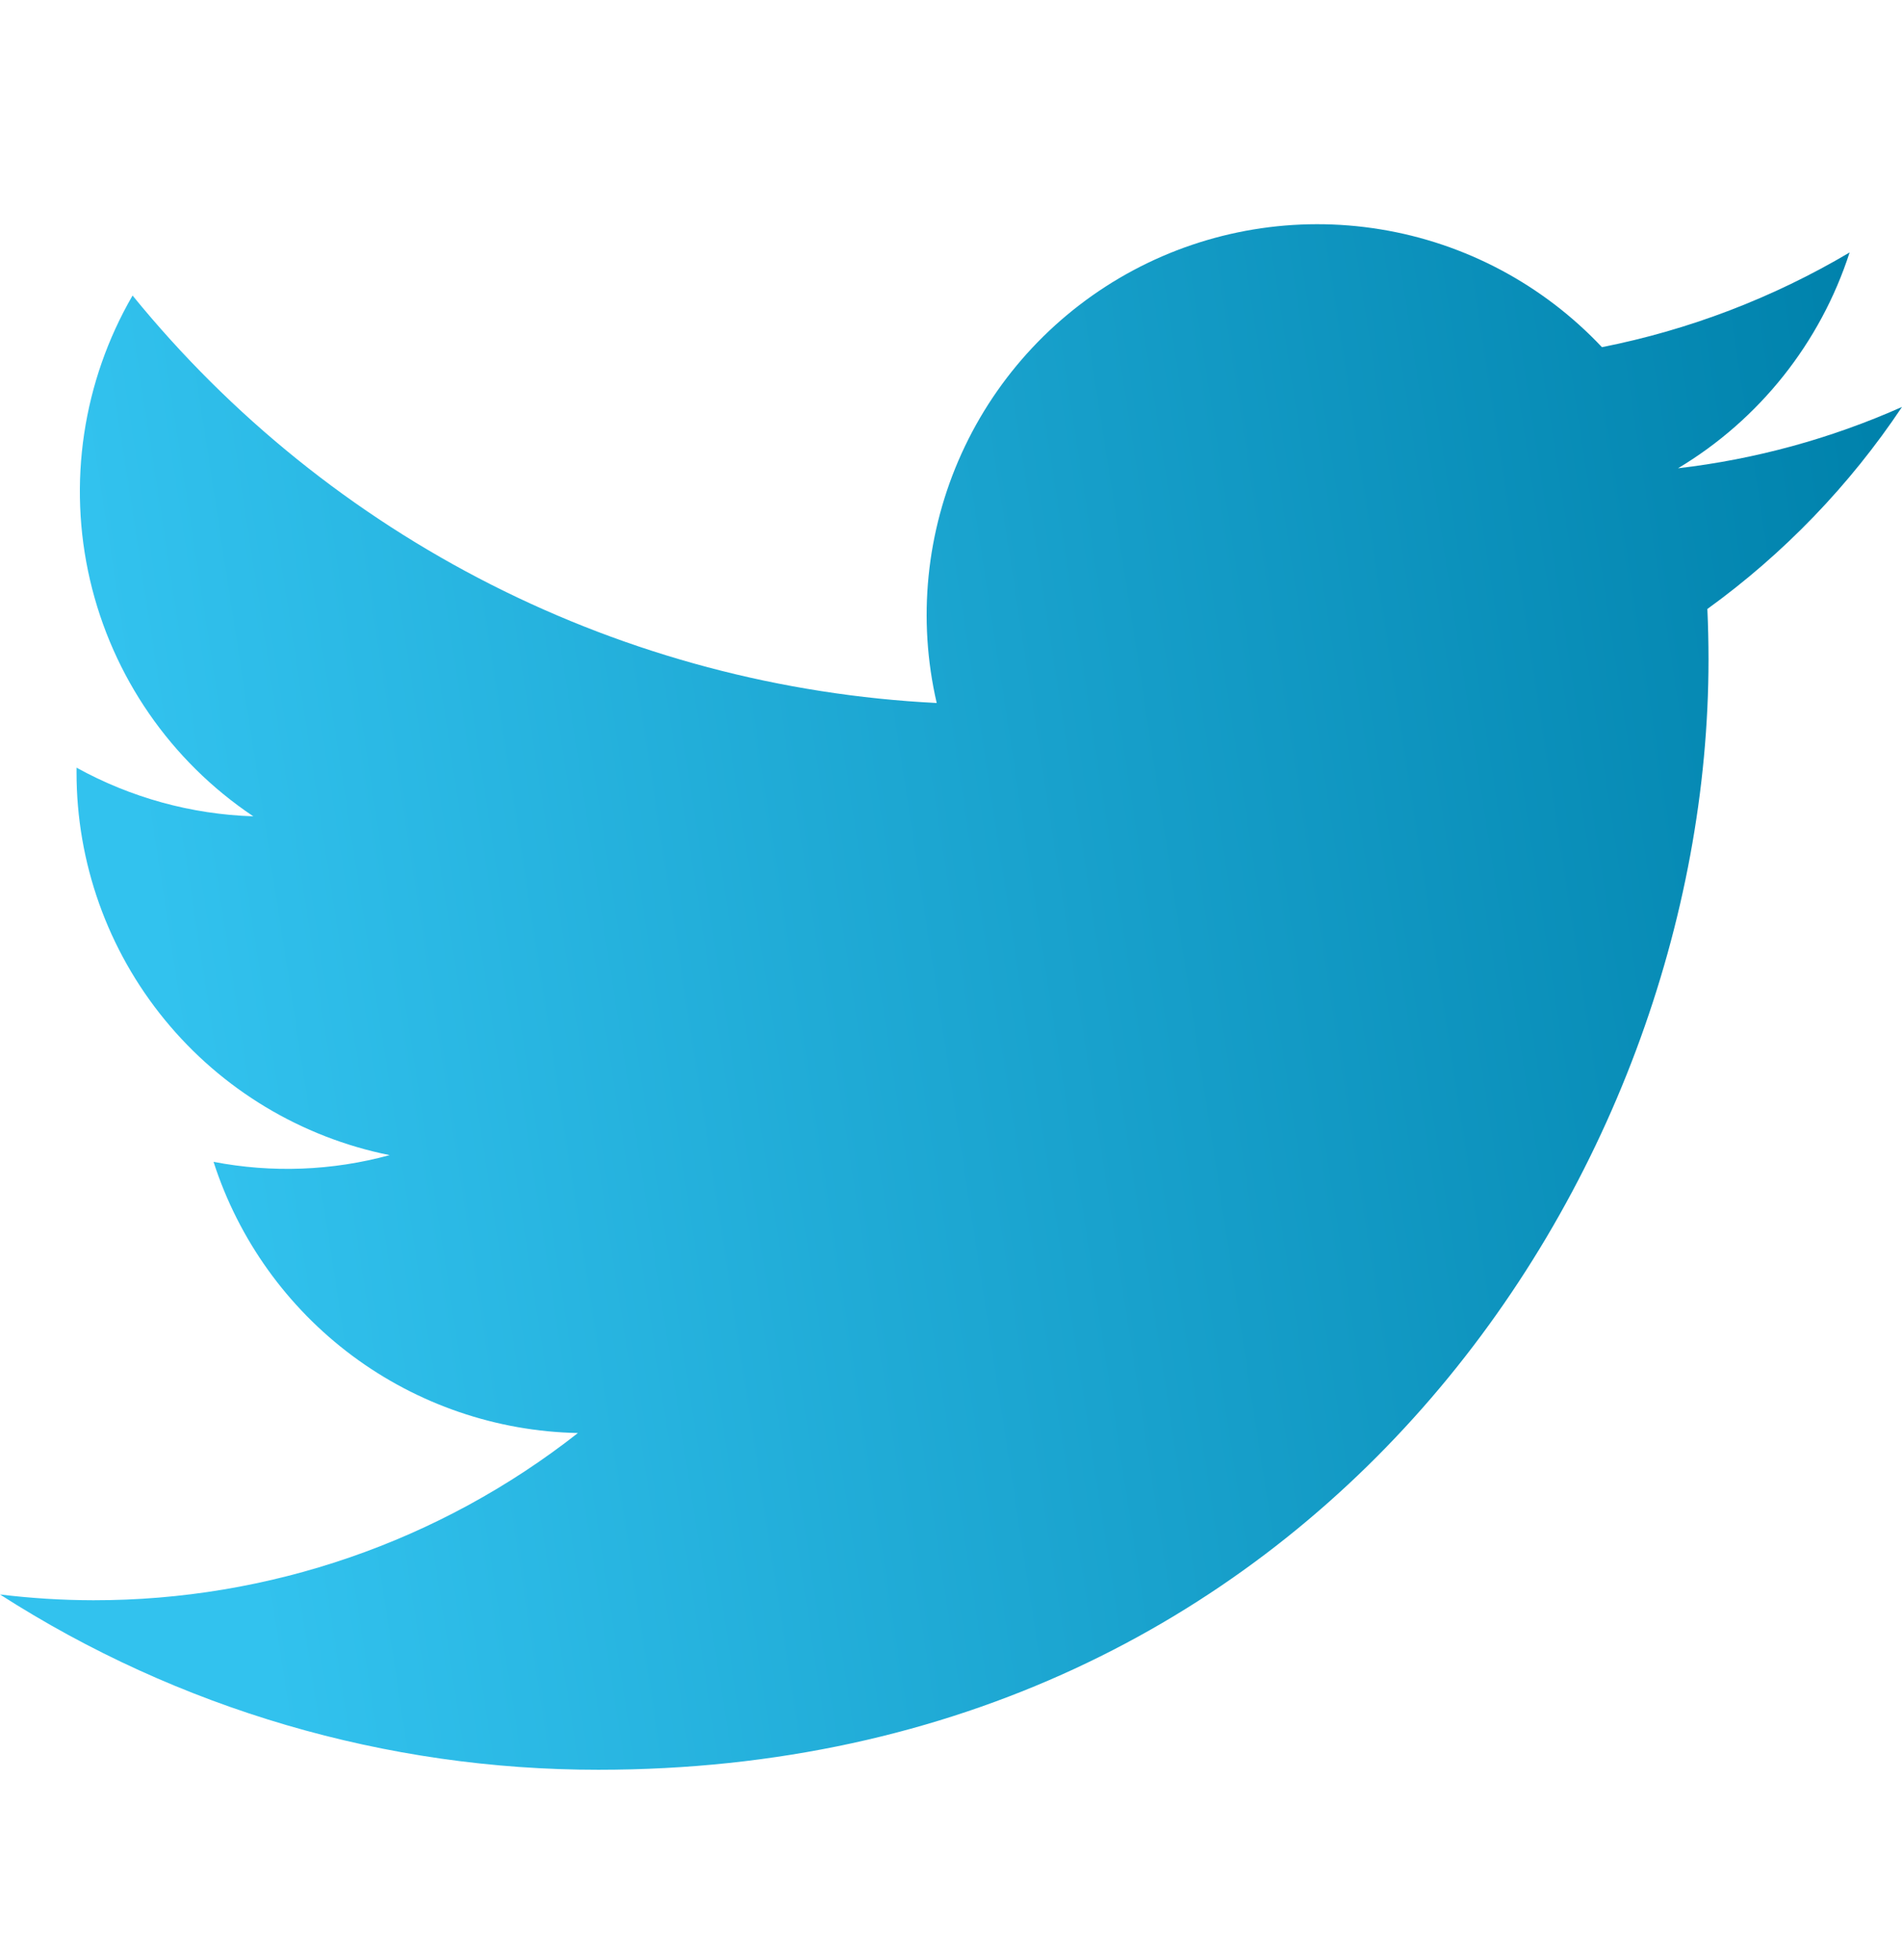 <svg width="33" height="34" viewBox="0 0 33 34" fill="none" xmlns="http://www.w3.org/2000/svg">
<g id="Twitter - Negative">
<path id="Vector" d="M10.382 30.703C22.831 30.703 29.643 20.386 29.643 11.442C29.643 11.152 29.636 10.855 29.623 10.565C30.948 9.607 32.092 8.42 33 7.06C31.766 7.609 30.456 7.968 29.114 8.124C30.527 7.277 31.584 5.947 32.091 4.38C30.762 5.167 29.309 5.723 27.794 6.023C26.772 4.938 25.422 4.219 23.952 3.979C22.482 3.738 20.973 3.988 19.659 4.691C18.346 5.394 17.3 6.51 16.684 7.866C16.068 9.223 15.916 10.745 16.252 12.196C13.561 12.061 10.928 11.362 8.525 10.144C6.122 8.927 4.001 7.217 2.3 5.127C1.436 6.618 1.172 8.381 1.561 10.059C1.95 11.737 2.963 13.204 4.395 14.162C3.32 14.128 2.269 13.838 1.328 13.318V13.401C1.327 14.965 1.867 16.481 2.858 17.691C3.848 18.901 5.227 19.731 6.76 20.04C5.764 20.312 4.719 20.352 3.705 20.156C4.138 21.501 4.98 22.677 6.113 23.521C7.246 24.364 8.615 24.833 10.027 24.861C7.629 26.745 4.667 27.766 1.618 27.762C1.077 27.761 0.537 27.727 0 27.662C3.098 29.65 6.701 30.705 10.382 30.703Z" fill="url(#paint0_linear_237_555)"/>
</g>
<defs>
<linearGradient id="paint0_linear_237_555" x1="1.5" y1="8.386" x2="31.945" y2="3.697" gradientUnits="userSpaceOnUse">
<stop stop-color="#32C2EE"/>
<stop offset="1" stop-color="#0082AC"/>
</linearGradient>
</defs>
</svg>
